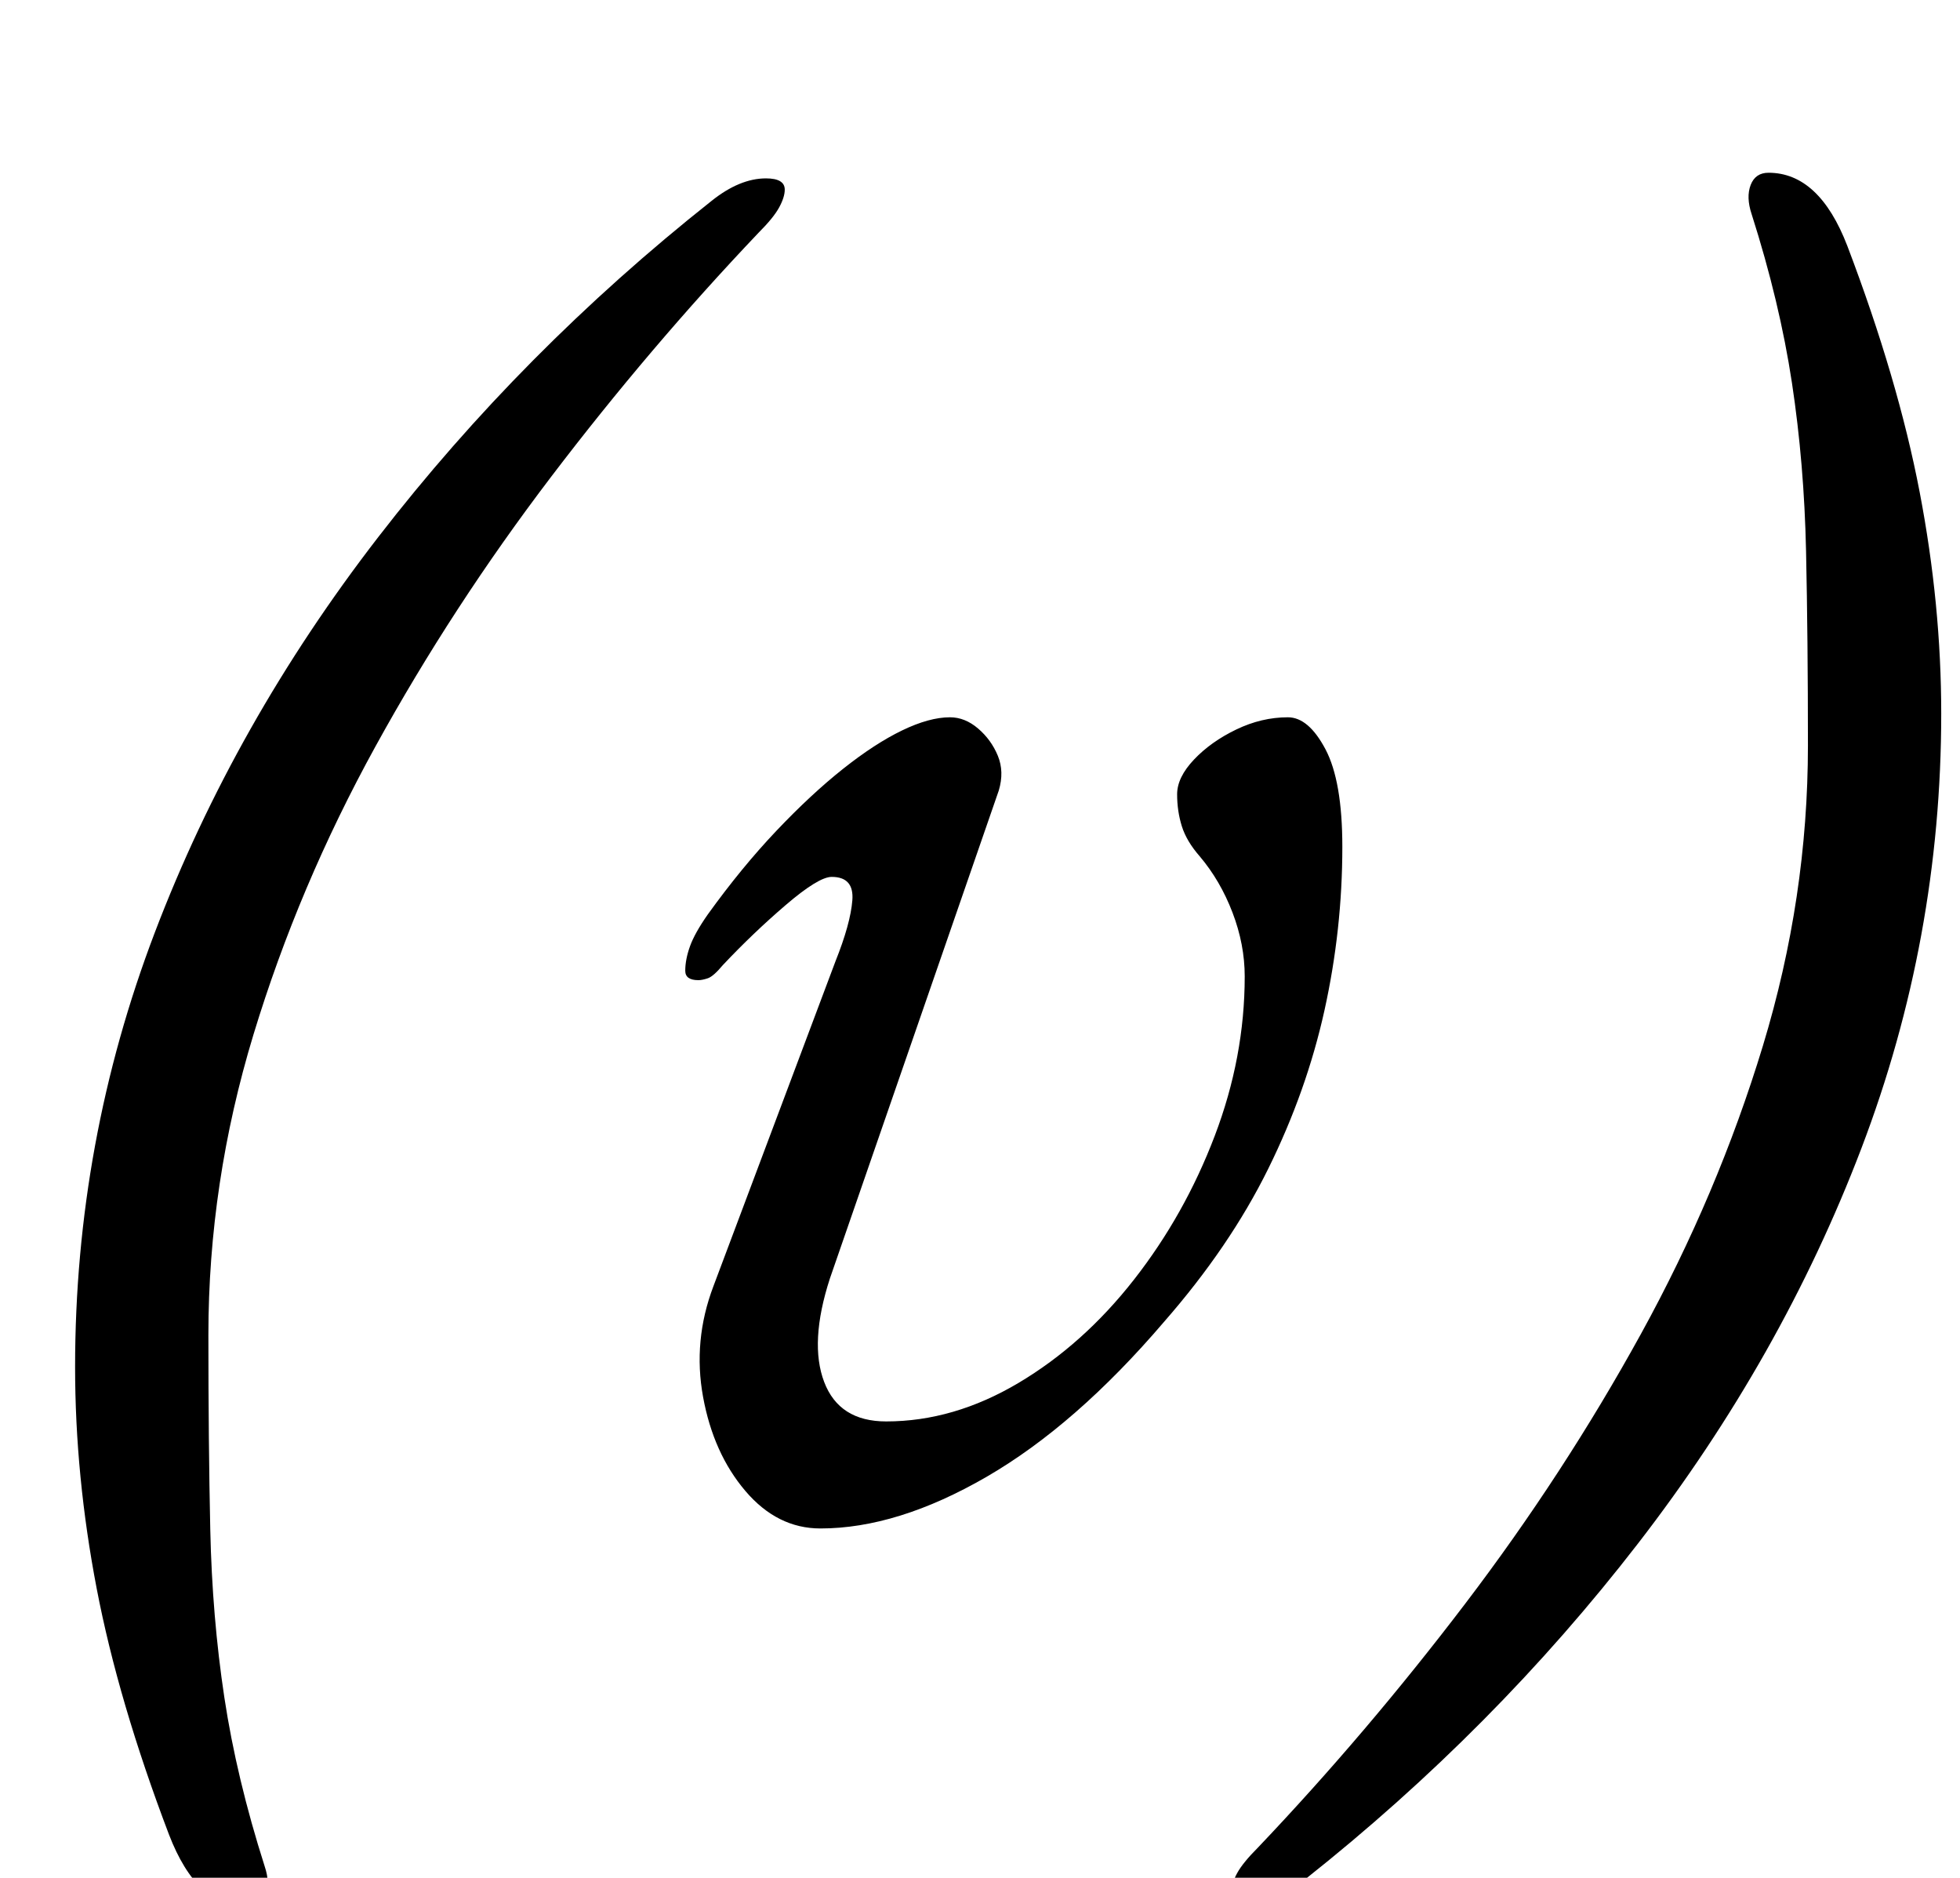 <?xml version="1.0" standalone="no"?>
<!DOCTYPE svg PUBLIC "-//W3C//DTD SVG 1.1//EN" "http://www.w3.org/Graphics/SVG/1.1/DTD/svg11.dtd" >
<svg xmlns="http://www.w3.org/2000/svg" xmlns:xlink="http://www.w3.org/1999/xlink" version="1.1" viewBox="-10 0 1044 1000">
  <g transform="matrix(1 0 0 -1 0 800)">
   <path fill="currentColor"
d="M122 -216q-27 0 -42 39q-27 71 -38.5 131t-11.5 118q0 120 42.5 231.5t119 210.5t177.5 179q15 12 29 12q10 0 10 -6q0 -4 -3 -9.5t-11 -13.5q-58 -61 -110.5 -130t-93.5 -143.5t-65 -153.5t-24 -160q0 -57 1 -103.5t7.5 -89.5t21.5 -90q3 -9 0.5 -15.5t-9.5 -6.5z
M427 -14q-23 0 -40 20t-22.5 50t5.5 59l65 173q8 20 9 32.5t-11 12.5q-7 0 -24.5 -15t-33.5 -32q-5 -6 -8 -7t-5 -1q-7 0 -7 5q0 6 2.5 13t9.5 17q18 25 36.5 44.5t35.5 33t31.5 20.5t25.5 7q8 0 15 -6t10.5 -14.5t0.5 -18.5l-90 -260q-11 -34 -3 -55t33 -21q36 0 70.5 20.5
t61.5 55t43 76.5t16 85q0 17 -6.5 34t-17.5 30q-7 8 -9.5 16t-2.5 17t9 18.5t22.5 16t27.5 6.5q11 0 20 -17t9 -52q0 -44 -9.5 -87t-30 -84.5t-55.5 -81.5q-47 -55 -94.5 -82.5t-88.5 -27.5zM932 708q27 0 42 -39q27 -71 38.5 -131t11.5 -118q0 -120 -42.5 -231.5
t-119 -210.5t-177.5 -179q-15 -12 -29 -12q-10 0 -10 6q0 4 3 9.5t11 13.5q58 61 110.5 130t93.5 143.5t65 153.5t24 160q0 57 -1 103.5t-7.5 89.5t-21.5 90q-3 9 -0.5 15.5t9.5 6.5z" />
  </g>

</svg>

